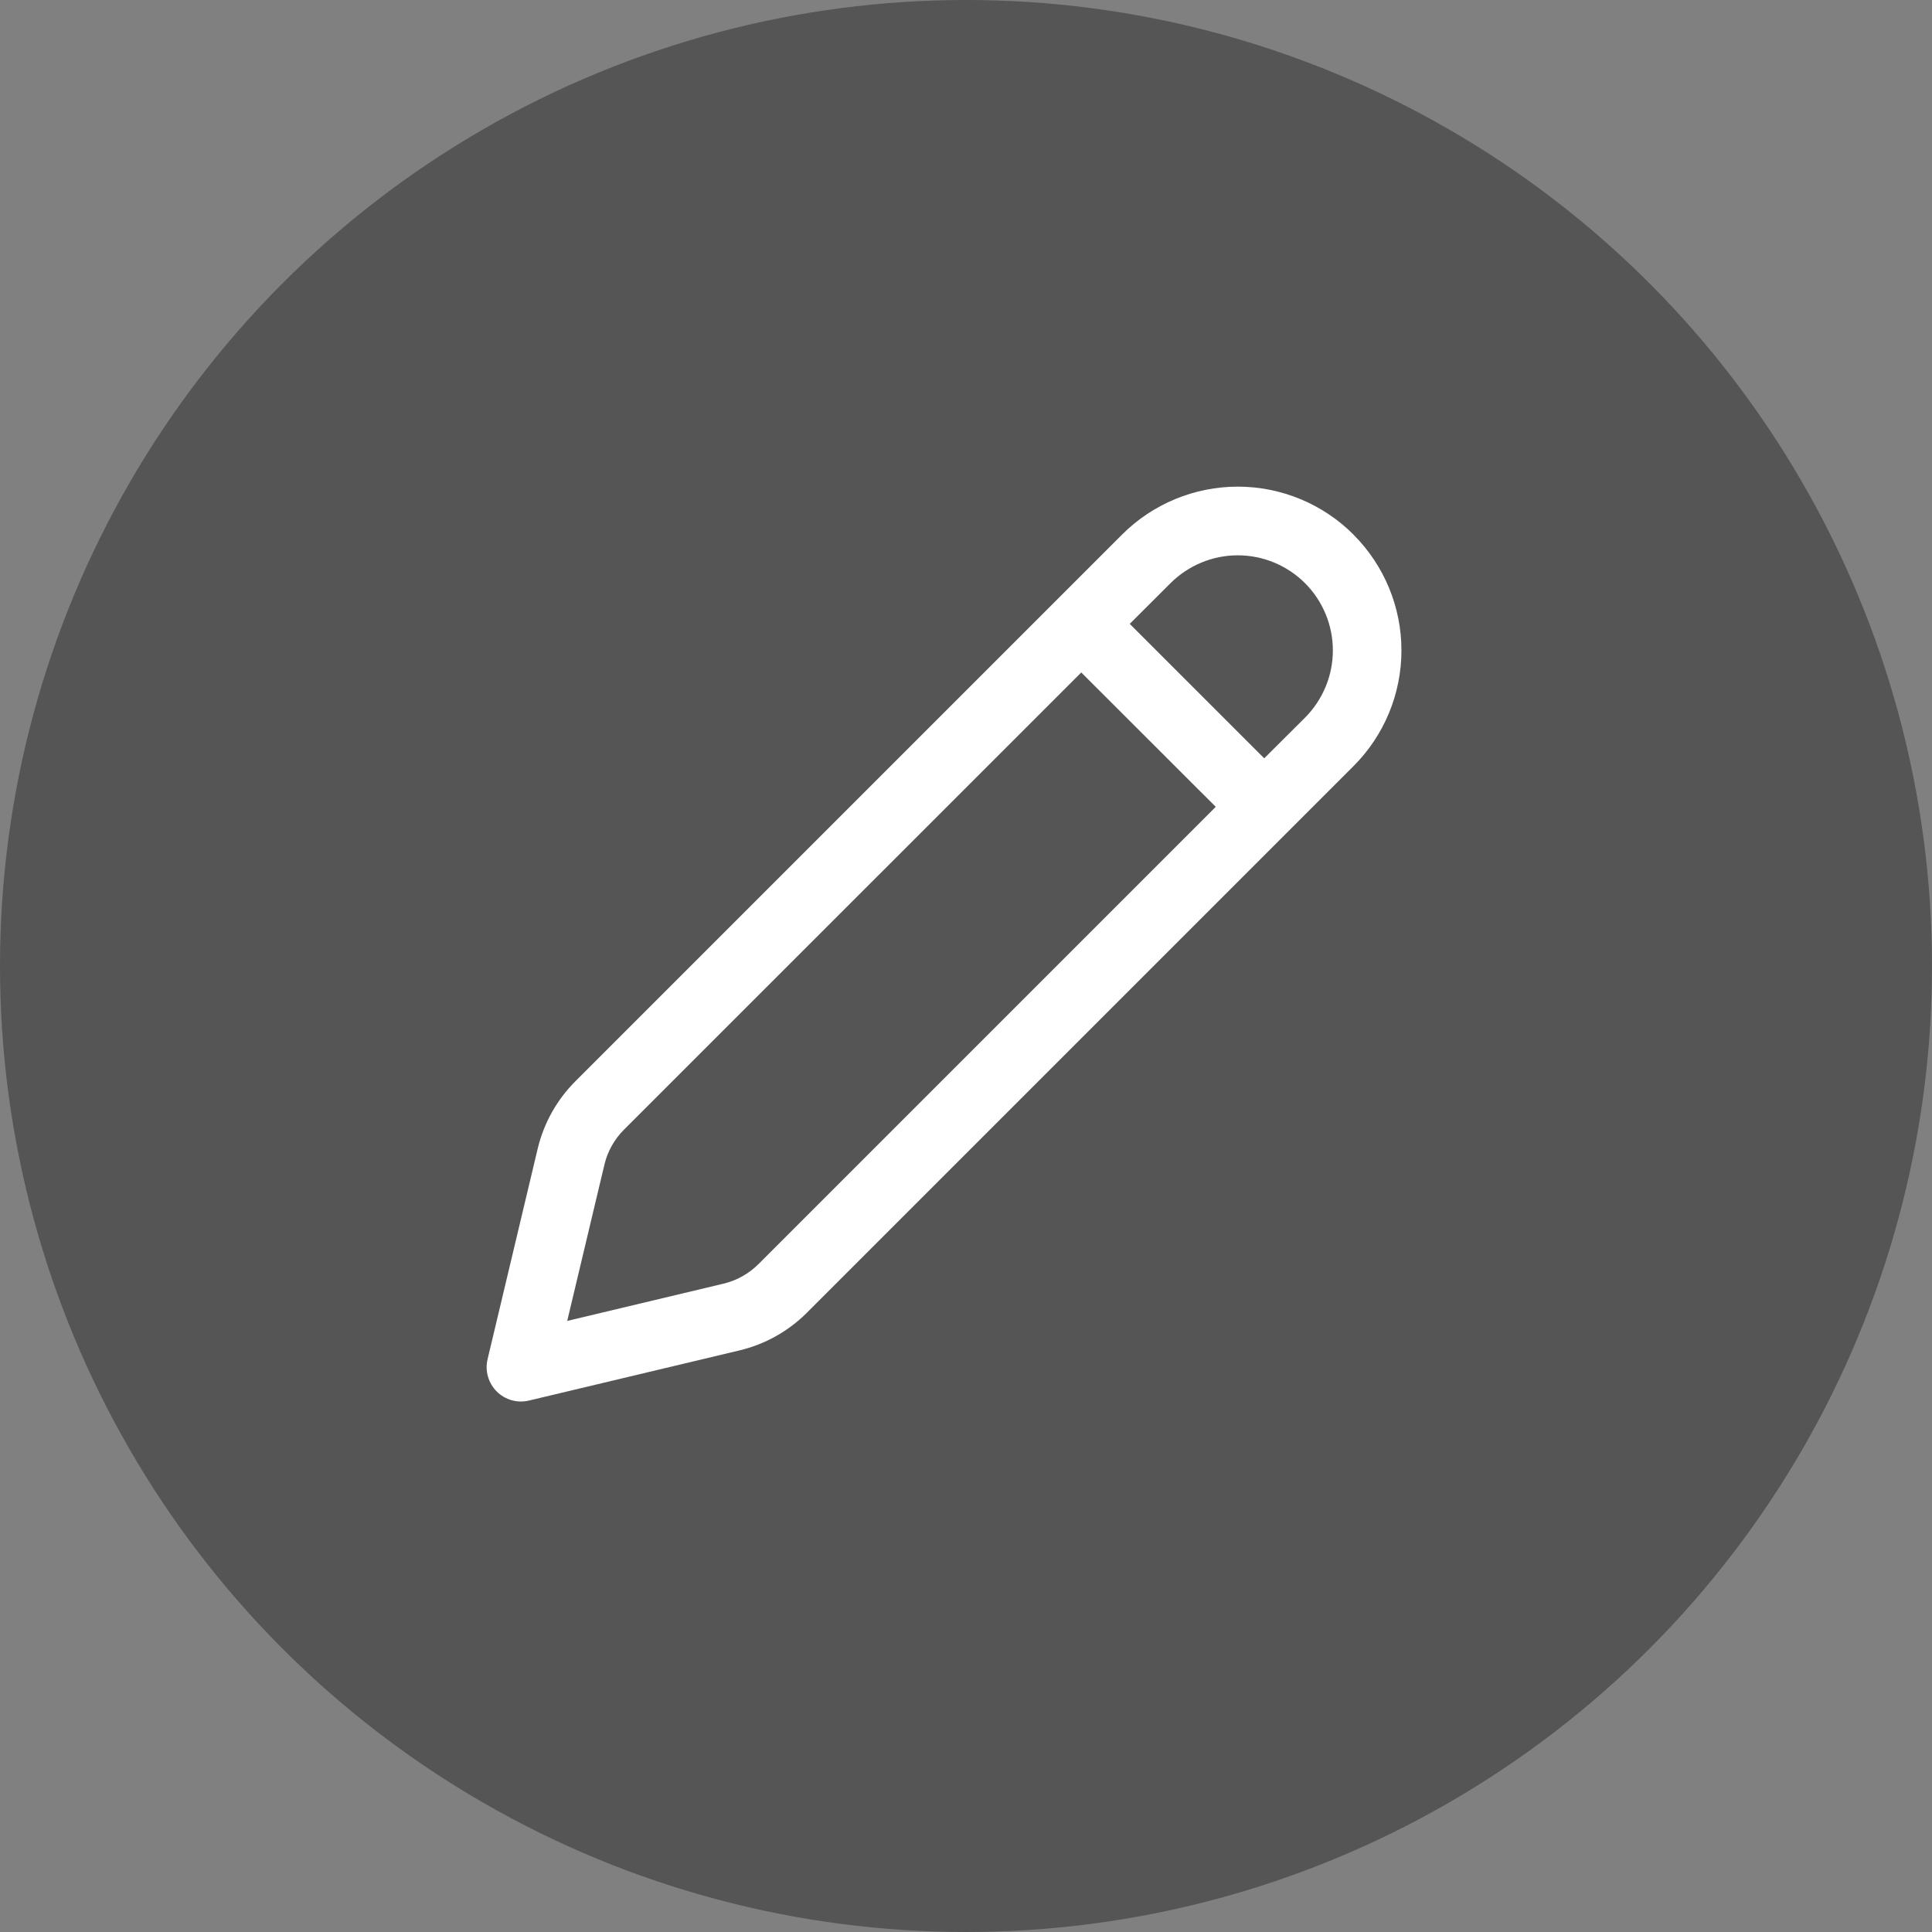<svg width="44" height="44" viewBox="0 0 44 44" fill="none" xmlns="http://www.w3.org/2000/svg">
<rect x="0" y="0" width="44" height="44" fill="#808080" stroke="none"/>
<circle cx="22" cy="22" r="22" fill="#171614" fill-opacity="0.4"/>
<path d="M30.825 12.175C30.126 11.476 29.178 11.083 28.19 11.083C27.201 11.083 26.253 11.476 25.554 12.175L13.104 24.625C12.681 25.048 12.384 25.58 12.245 26.163L11.104 30.956C11.073 31.086 11.076 31.222 11.113 31.35C11.149 31.479 11.218 31.595 11.312 31.69C11.407 31.784 11.524 31.853 11.652 31.889C11.78 31.925 11.916 31.928 12.046 31.897L16.839 30.755C17.421 30.617 17.954 30.319 18.377 29.896L30.825 17.448C31.524 16.749 31.917 15.801 31.917 14.812C31.917 13.824 31.524 12.876 30.825 12.177M26.658 13.281C26.86 13.08 27.098 12.921 27.361 12.812C27.624 12.703 27.905 12.647 28.19 12.647C28.474 12.647 28.756 12.703 29.018 12.812C29.281 12.921 29.52 13.08 29.721 13.281C29.922 13.482 30.081 13.721 30.19 13.984C30.299 14.246 30.355 14.528 30.355 14.812C30.355 15.097 30.299 15.379 30.19 15.641C30.081 15.904 29.922 16.143 29.721 16.344L28.792 17.27L25.729 14.208L26.658 13.281ZM24.625 15.315L27.688 18.375L17.271 28.792C17.052 29.01 16.777 29.163 16.476 29.235L12.918 30.083L13.765 26.525C13.836 26.223 13.991 25.948 14.209 25.729L24.625 15.315Z" fill="white"/>
</svg>

